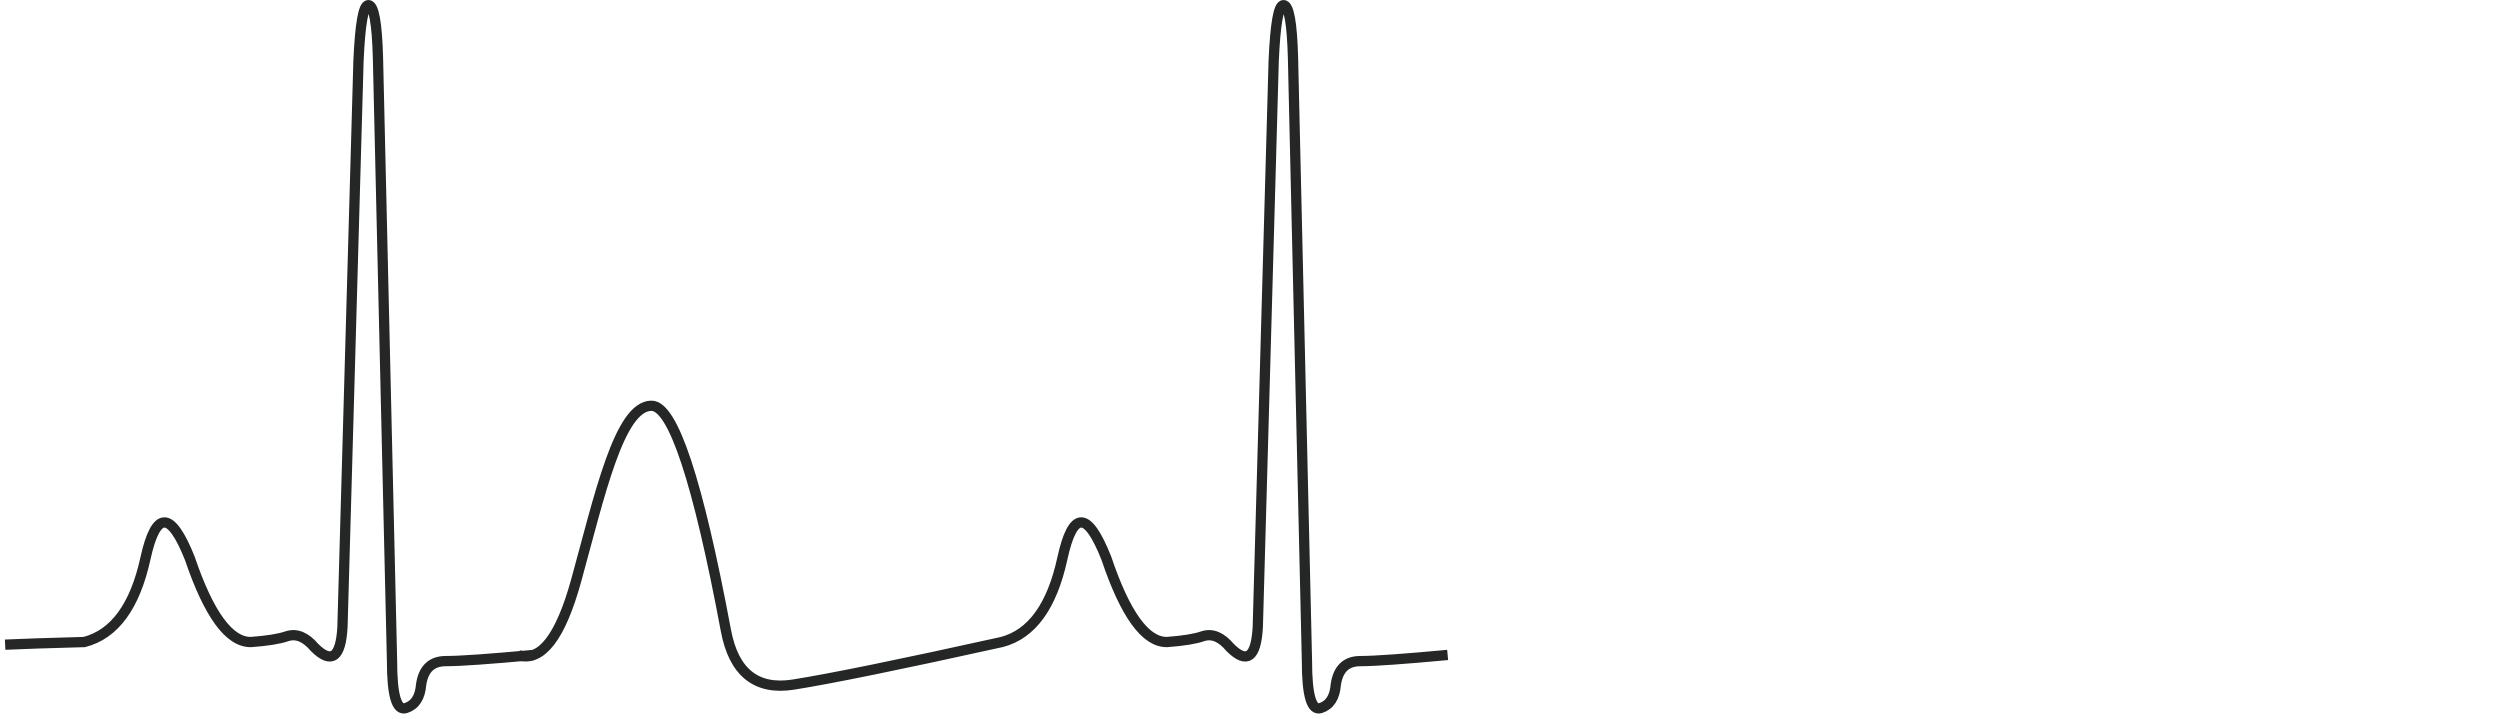 <?xml version="1.0" encoding="UTF-8"?>
<svg width="487px" height="140px" viewBox="0 0 487 140" version="1.1" xmlns="http://www.w3.org/2000/svg" xmlns:xlink="http://www.w3.org/1999/xlink">
    <g id="New" stroke="none" stroke-width="1" fill="none" fill-rule="evenodd">
        <g id="Group-12" transform="translate(1, 1)" stroke-width="2">
            <path d="M0,124.582 C3.061,124.435 8.202,124.264 15.42,124.068 C21.313,122.543 25.284,117.112 27.334,107.774 C29.383,98.435 32.265,98.435 35.979,107.774 C39.693,118.708 43.664,124.139 47.891,124.068 C51.109,123.83 53.463,123.449 54.953,122.925 C56.778,122.353 58.555,123.091 60.284,125.14 C63.582,128.404 65.392,127.07 65.712,121.138 L68.834,10.864 C69.155,3.621 69.796,0 70.756,0 C71.816,0 72.44,3.431 72.628,10.292 L75.367,127.784 C75.369,134.455 76.265,137.504 78.057,136.932 C79.849,136.36 80.842,134.835 81.035,132.358 C81.484,129.309 83.085,127.784 85.838,127.784 C88.591,127.784 94.312,127.384 103,126.584" id="Path" stroke="#252626"></path>
            <path d="M280,126.776 C284.654,126.933 288.413,122.029 291.276,112.062 C295.571,97.111 299.684,78.043 305.991,78.043 C310.196,78.043 315.038,92.623 320.516,121.781 C322.046,129.976 326.441,133.502 333.704,132.358 C340.966,131.215 354.535,128.451 374.411,124.068 C380.272,122.543 384.222,117.112 386.26,107.774 C388.299,98.435 391.165,98.435 394.86,107.774 C398.555,118.708 402.504,124.139 406.708,124.068 C409.91,123.83 412.251,123.449 413.733,122.925 C415.548,122.353 417.316,123.091 419.036,125.14 C422.317,128.404 424.116,127.07 424.435,121.138 L427.541,10.864 C427.86,3.621 428.497,0 429.452,0 C430.506,0 431.127,3.431 431.314,10.292 L434.039,127.784 C434.04,134.455 434.932,137.504 436.714,136.932 C438.497,136.36 439.484,134.835 439.676,132.358 C440.123,129.309 441.716,127.784 444.454,127.784 C447.193,127.784 453.123,127.448 462.245,126.776 L485,126.312" id="Path" stroke="url(#linearGradient-1)"></path>
            <path d="M100,126.641 C104.447,127.975 108.195,123.115 111.244,112.062 C115.817,95.481 119.627,78.043 125.916,78.043 C130.109,78.043 134.937,92.623 140.399,121.781 C141.924,129.976 146.307,133.502 153.549,132.358 C160.79,131.215 174.32,128.451 194.138,124.068 C199.982,122.543 203.921,117.112 205.953,107.774 C207.986,98.435 210.844,98.435 214.528,107.774 C218.212,118.708 222.15,124.139 226.342,124.068 C229.534,123.83 231.869,123.449 233.346,122.925 C235.156,122.353 236.919,123.091 238.634,125.14 C241.905,128.404 243.7,127.07 244.017,121.138 L247.114,10.864 C247.433,3.621 248.068,0 249.02,0 C250.071,0 250.69,3.431 250.877,10.292 L253.594,127.784 C253.595,134.455 254.484,137.504 256.261,136.932 C258.039,136.36 259.023,134.835 259.215,132.358 C259.66,129.309 261.248,127.784 263.979,127.784 C266.709,127.784 272.383,127.384 281,126.584" id="Path" stroke="#252626"></path>
        </g>
    </g>
</svg>